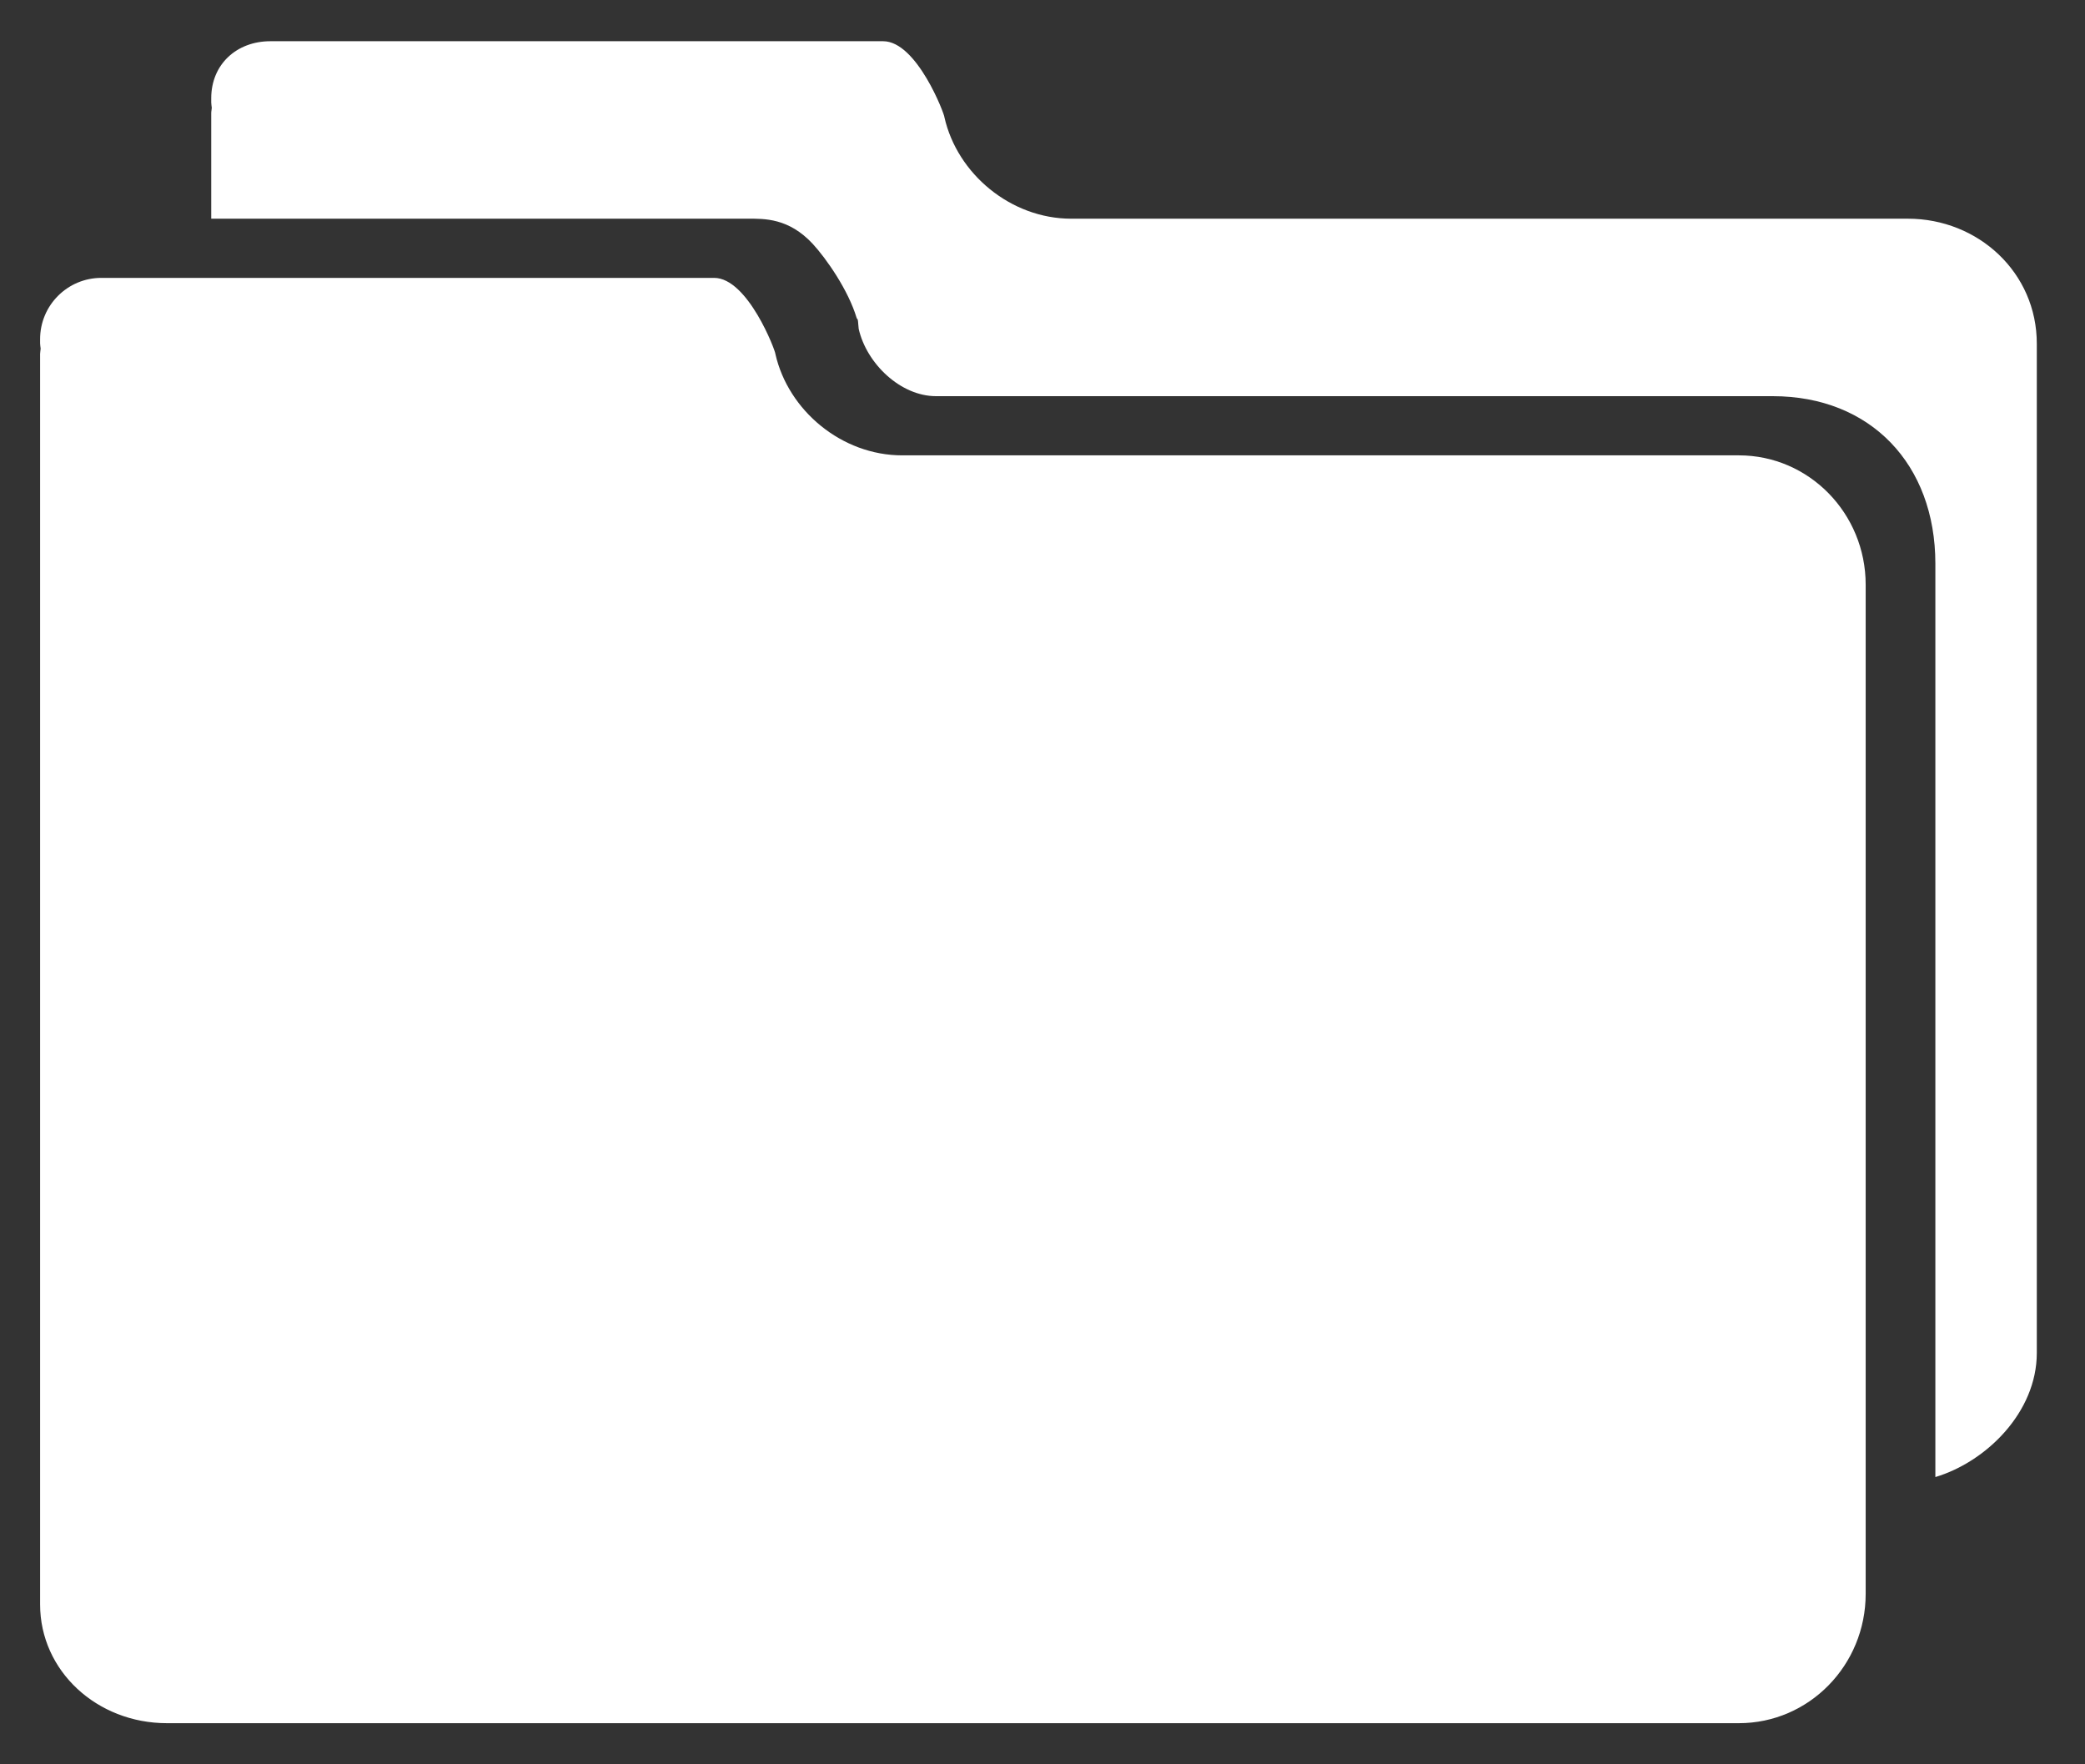 <?xml version="1.0" encoding="UTF-8" standalone="no"?>
<svg width="26px" height="22px" viewBox="0 0 26 22" version="1.1" xmlns="http://www.w3.org/2000/svg" xmlns:xlink="http://www.w3.org/1999/xlink">
    <rect x="0" y="0" width="26" height="22" fill="#333333" stroke="none"/>
    <!-- Generator: Sketch 3.8.1 (29687) - http://www.bohemiancoding.com/sketch -->
    <title>icn/d/product/category_normal</title>
    <desc>Created with Sketch.</desc>
    <defs></defs>
    <g id="Symbols" stroke="none" stroke-width="1" fill="none" fill-rule="evenodd">
        <g id="MenuIcon/D/Products" transform="translate(-102, -14)">
            <g id="icn/d/product/category_normal" transform="translate(90, 0)">
                <rect id="Rectangle-195" x="0" y="0" width="50" height="50"></rect>
                <g id="1464365606_folders" stroke-width="1" fill-rule="evenodd" transform="translate(12.5, 14.461)" fill="#FFFFFF">
                    <g id="icon" transform="translate(0, 0)">
                        <path d="M23.292,2.266 L22.66,2.266 L19.814,2.266 L14.439,2.266 L14.184,2.266 L12.858,2.266 C12.106,2.266 11.437,1.709 11.277,1.001 C11.281,0.971 10.935,0.053 10.513,0.053 L2.872,0.053 C2.45,0.053 2.134,0.342 2.134,0.764 L2.134,0.817 C2.134,0.839 2.139,0.861 2.141,0.883 C2.14,0.905 2.134,0.926 2.134,0.949 L2.134,2.266 L8.827,2.266 C9.03,2.266 9.334,2.256 9.635,2.58 C9.806,2.766 10.079,3.158 10.182,3.503 C10.187,3.518 10.193,3.513 10.197,3.529 C10.201,3.543 10.205,3.626 10.208,3.64 C10.306,4.072 10.729,4.479 11.172,4.479 L21.606,4.479 C22.826,4.479 23.634,5.328 23.634,6.567 L23.634,17.957 C24.267,17.768 24.899,17.15 24.899,16.409 L24.899,3.826 C24.9,2.936 24.166,2.266 23.292,2.266 L23.292,2.266 Z" id="Shape"></path>
                        <path d="M21.184,5.217 L20.552,5.217 L17.706,5.217 L12.331,5.217 L12.076,5.217 L10.75,5.217 C9.998,5.217 9.329,4.66 9.169,3.952 C9.167,3.938 9.172,3.966 9.169,3.952 C9.173,3.922 8.827,3.004 8.405,3.004 L0.764,3.004 C0.342,3.004 0,3.346 0,3.768 L0,3.821 C0,3.843 0.005,3.864 0.007,3.886 C0.006,3.909 0,3.93 0,3.952 L0,5.452 L0,11.857 L0,19.545 C0,20.374 0.708,21.026 1.581,21.026 L17.706,21.026 L20.552,21.026 L21.184,21.026 C22.058,21.026 22.765,20.304 22.765,19.413 L22.765,6.83 C22.765,5.94 22.058,5.217 21.184,5.217 L21.184,5.217 Z" id="Shape"></path>
                    </g>
                </g>
            </g>
        </g>
    </g>
</svg>